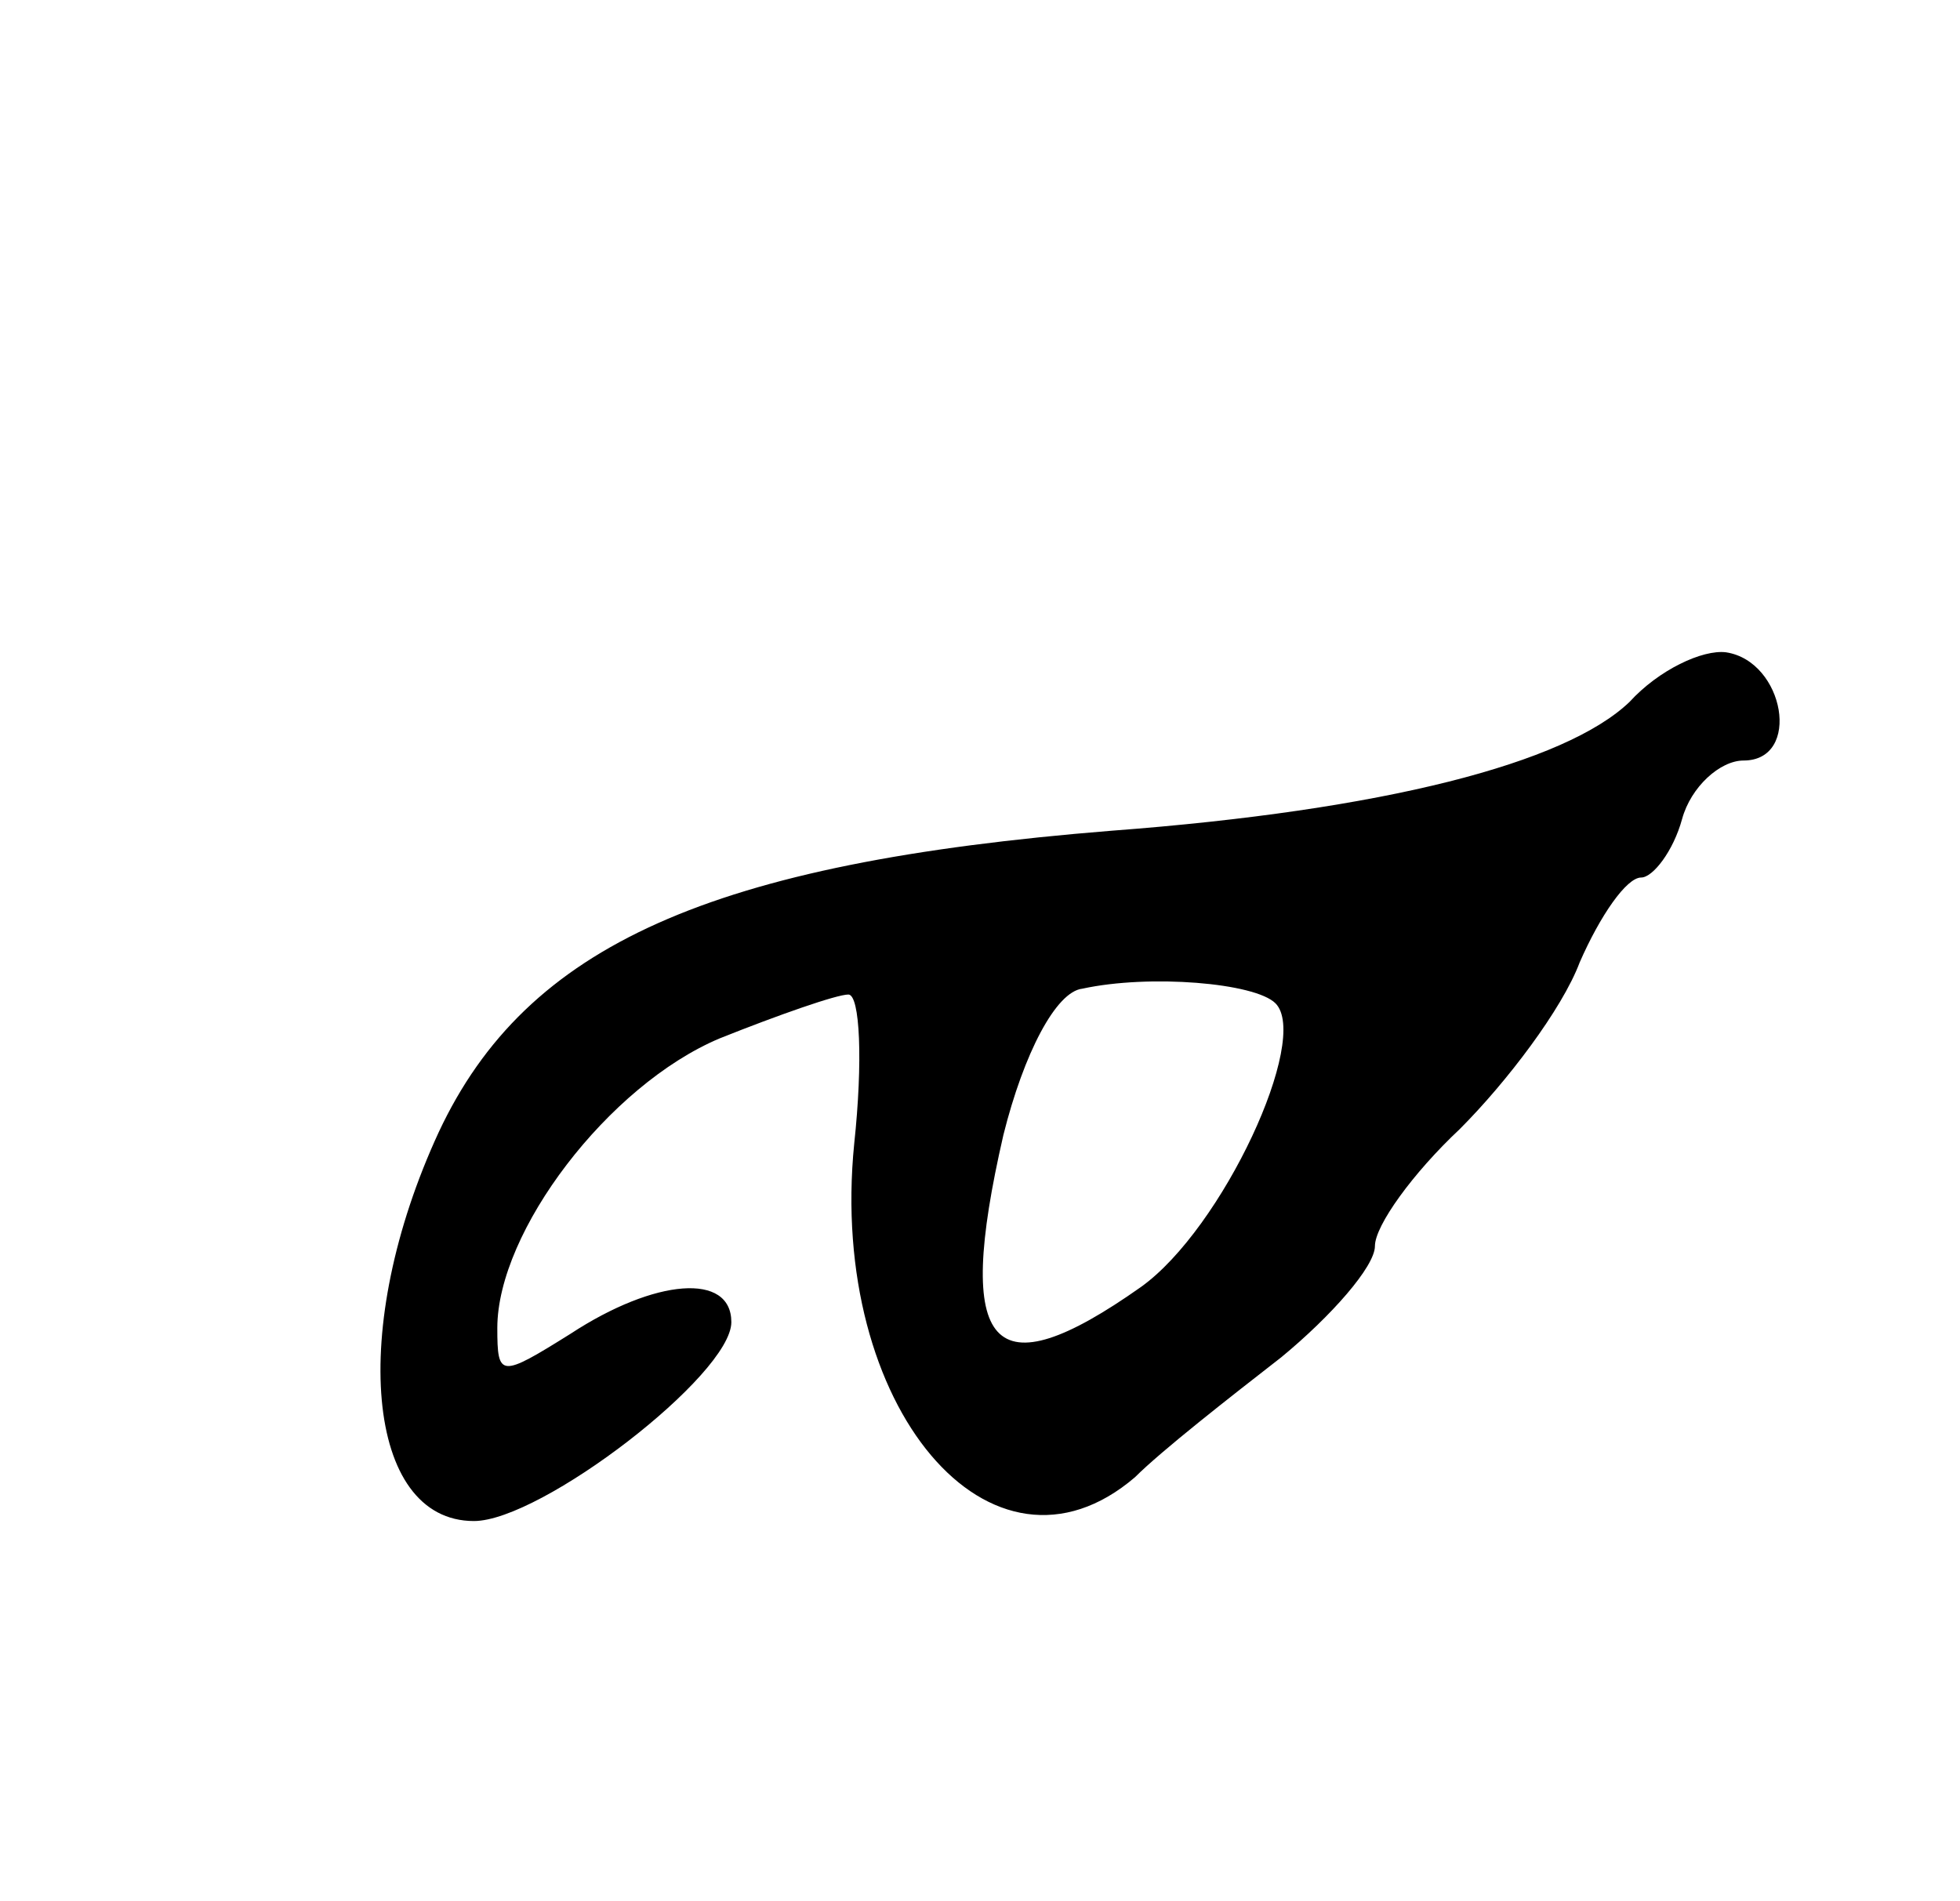 <svg version="1.0" xmlns="http://www.w3.org/2000/svg"
 width="67pt" height="65pt" viewBox="0 0 67 65"
 preserveAspectRatio="xMidYMid meet">
<g transform="translate(0,65) scale(0.1,-0.1)"
fill="#000000" stroke="none">
<path d="M557 410 c-22 -21 -84 -37 -177 -44 -137 -11 -200 -39 -230 -103 -31
-67 -25 -133 12 -133 23 0 88 50 88 68 0 17 -26 15 -55 -4 -24 -15 -25 -15
-25 2 0 33 38 83 76 99 20 8 40 15 44 15 4 0 5 -23 2 -51 -9 -90 47 -156 96
-114 9 9 32 27 50 41 17 14 32 31 32 38 0 7 13 25 29 40 16 16 35 41 41 57 7
16 16 29 21 29 4 0 11 9 14 20 3 11 13 20 21 20 20 0 14 34 -6 37 -8 1 -23 -6
-33 -17z m-121 -103 c12 -12 -18 -77 -46 -97 -51 -36 -64 -22 -47 52 7 28 18
49 27 50 23 5 59 2 66 -5z"/>
</g>
</svg>
